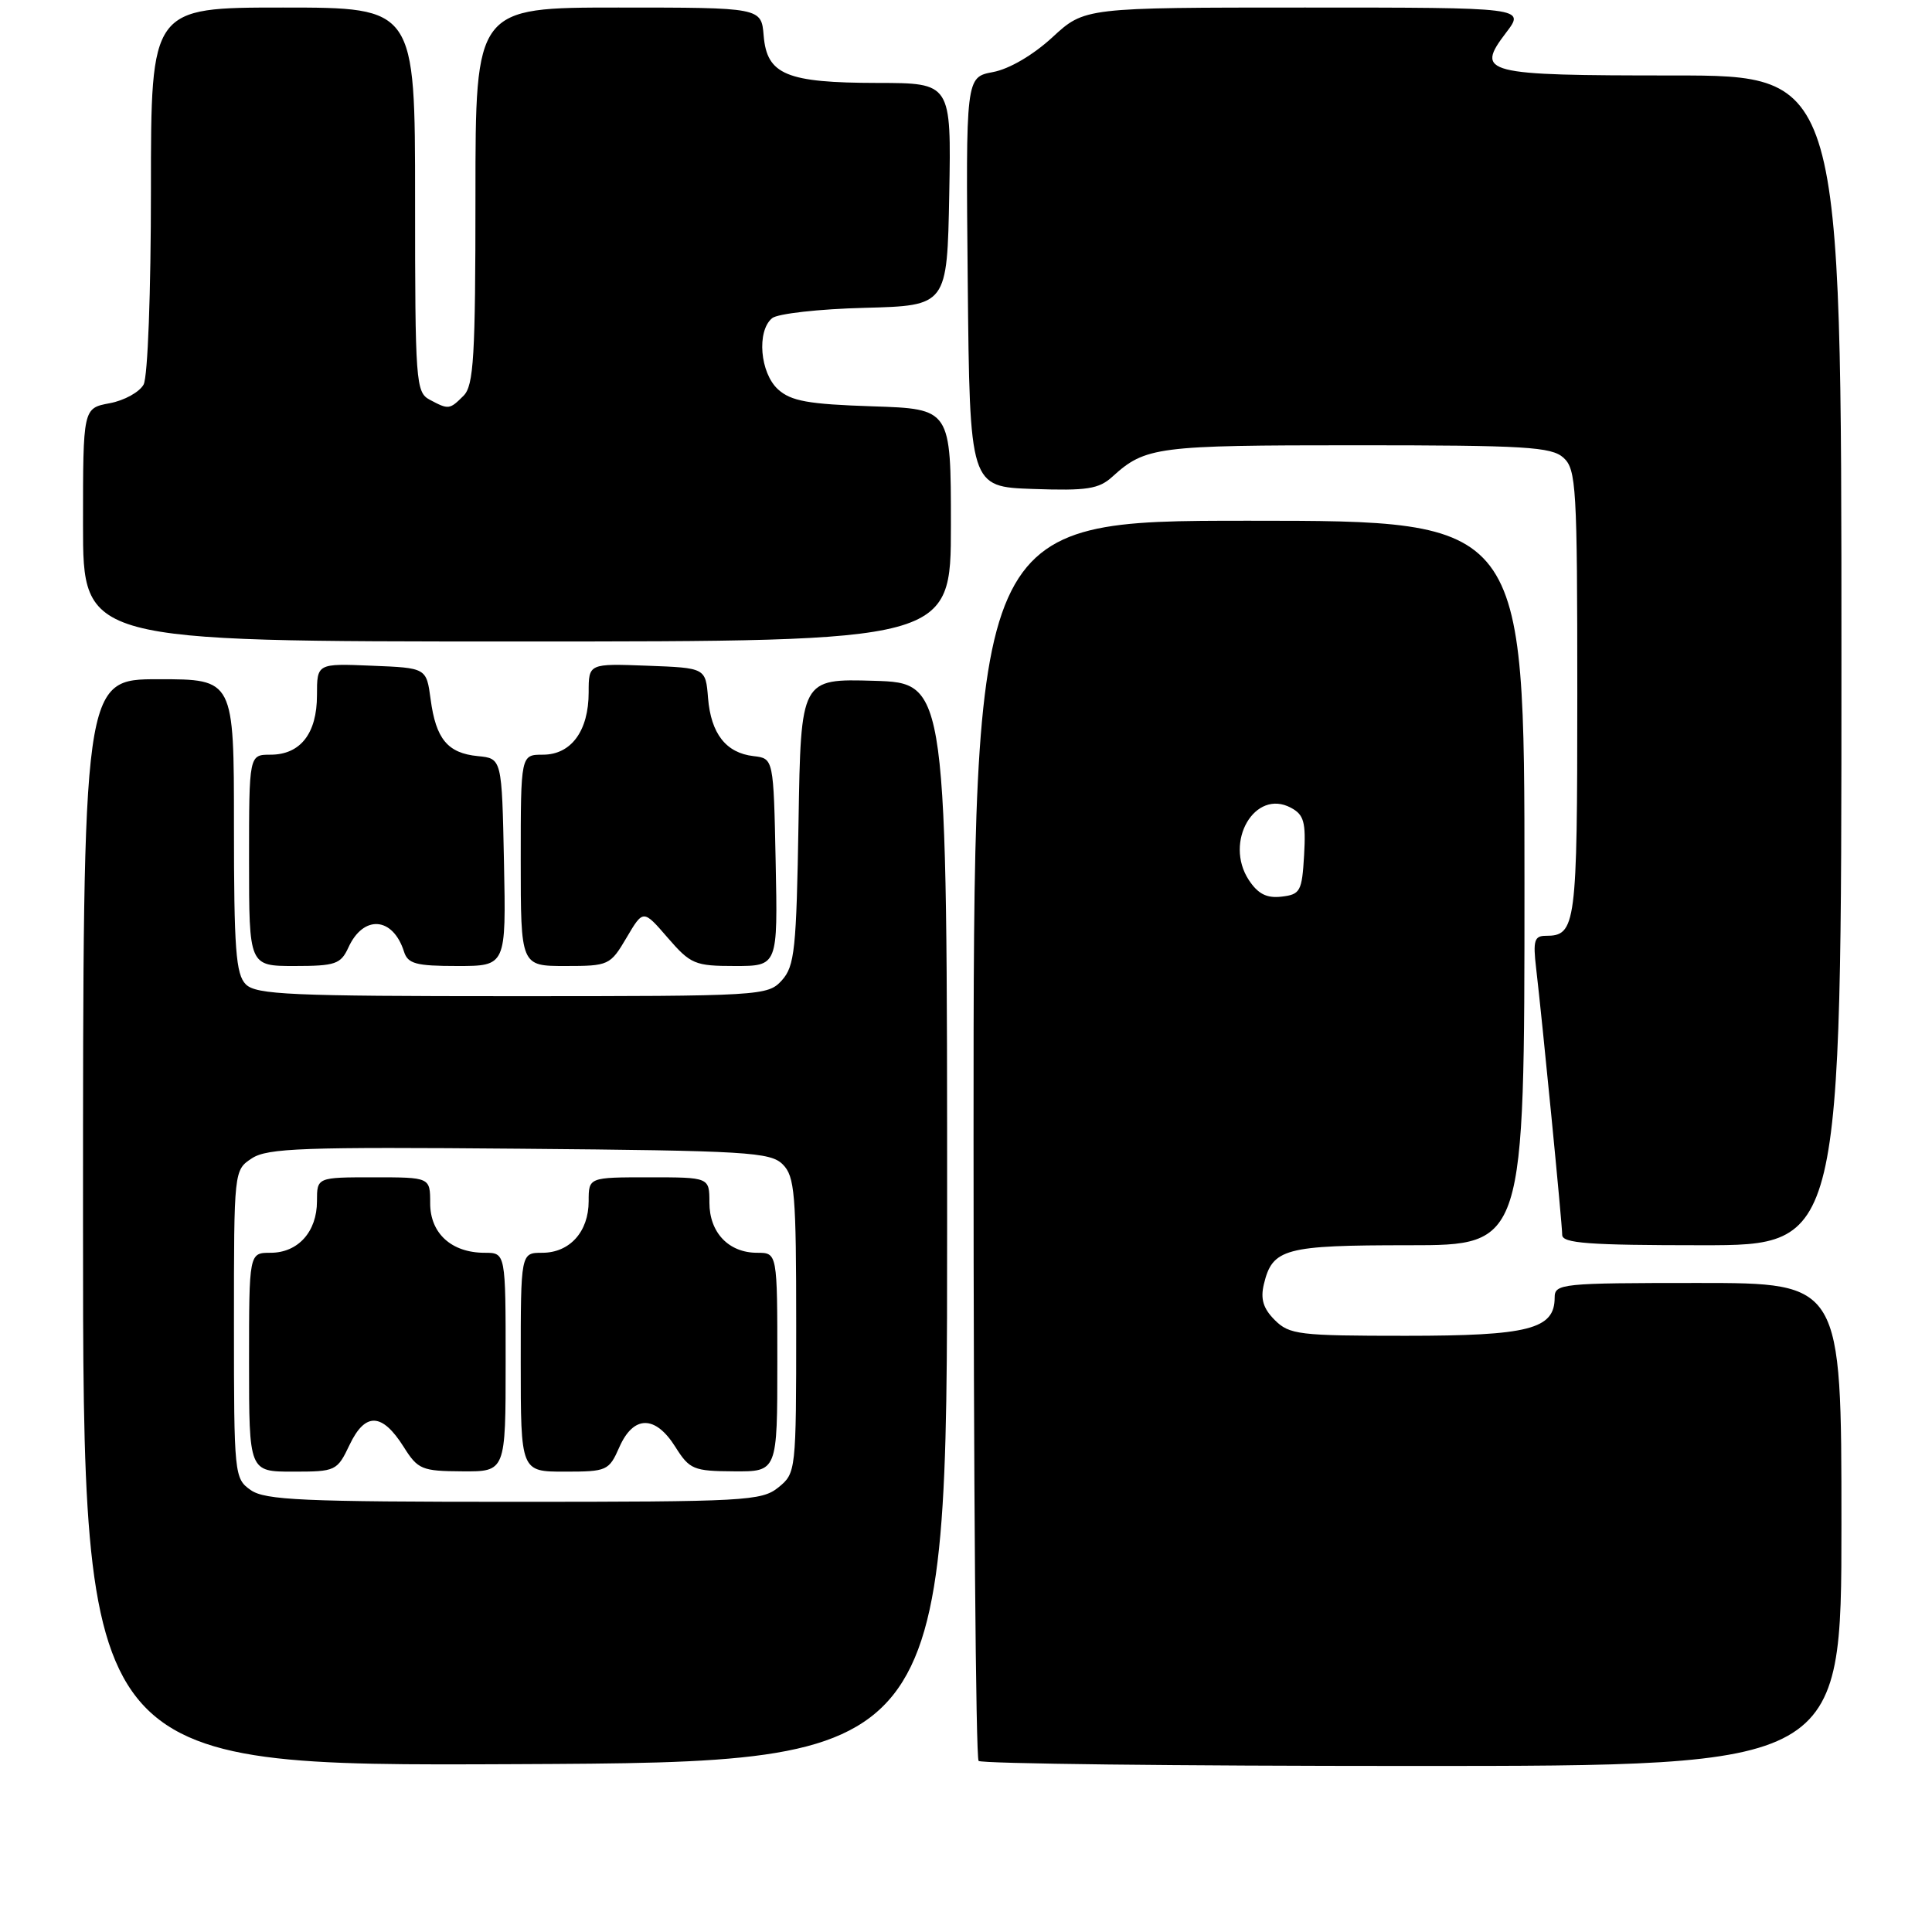 <?xml version="1.0" encoding="UTF-8" standalone="no"?>
<!DOCTYPE svg PUBLIC "-//W3C//DTD SVG 1.1//EN" "http://www.w3.org/Graphics/SVG/1.1/DTD/svg11.dtd" >
<svg xmlns="http://www.w3.org/2000/svg" xmlns:xlink="http://www.w3.org/1999/xlink" version="1.1" viewBox="0 0 256 256">
 <g >
 <path fill="currentColor"
d=" M 125.50 162.00 C 125.50 90.50 125.50 90.50 115.81 90.21 C 106.12 89.93 106.12 89.93 105.81 108.86 C 105.53 125.82 105.30 128.01 103.60 129.90 C 101.73 131.95 100.97 132.00 67.92 132.00 C 38.55 132.00 33.94 131.80 32.57 130.43 C 31.25 129.11 31.00 125.76 31.00 109.43 C 31.00 90.00 31.00 90.00 21.00 90.00 C 11.00 90.00 11.00 90.00 11.00 162.01 C 11.00 234.02 11.00 234.02 68.25 233.76 C 125.50 233.50 125.50 233.50 125.50 162.00 Z  M 244.00 202.00 C 244.00 170.00 244.00 170.00 225.00 170.00 C 206.85 170.00 206.00 170.09 206.00 171.94 C 206.00 176.12 202.58 177.00 186.28 177.00 C 172.12 177.00 170.85 176.85 168.91 174.91 C 167.38 173.38 167.00 172.12 167.47 170.16 C 168.61 165.43 170.20 165.00 186.69 165.00 C 202.00 165.00 202.00 165.00 202.00 117.00 C 202.00 69.00 202.00 69.00 165.50 69.00 C 129.00 69.00 129.00 69.00 129.00 150.83 C 129.00 195.84 129.30 232.97 129.67 233.33 C 130.03 233.70 155.91 234.00 187.17 234.00 C 244.00 234.00 244.00 234.00 244.00 202.00 Z  M 244.00 87.50 C 244.00 10.00 244.00 10.00 221.70 10.00 C 196.51 10.00 195.45 9.73 199.57 4.32 C 202.10 1.00 202.10 1.00 172.91 1.00 C 143.72 1.00 143.72 1.00 139.45 4.94 C 136.90 7.29 133.73 9.15 131.57 9.55 C 127.97 10.23 127.97 10.23 128.23 37.36 C 128.50 64.50 128.50 64.50 136.89 64.79 C 144.02 65.04 145.60 64.80 147.39 63.17 C 151.77 59.19 153.24 59.00 179.61 59.00 C 202.15 59.00 205.57 59.21 207.17 60.65 C 208.86 62.19 209.00 64.51 209.00 91.95 C 209.00 122.71 208.83 124.00 204.82 124.00 C 203.31 124.00 203.12 124.65 203.54 128.25 C 204.38 135.44 207.00 162.18 207.00 163.63 C 207.00 164.74 210.50 165.00 225.50 165.00 C 244.00 165.00 244.00 165.00 244.00 87.50 Z  M 46.16 125.56 C 48.15 121.18 52.06 121.47 53.53 126.09 C 54.04 127.71 55.11 128.00 60.60 128.00 C 67.06 128.00 67.06 128.00 66.78 114.25 C 66.50 100.50 66.50 100.50 63.32 100.19 C 59.32 99.80 57.76 97.93 57.06 92.66 C 56.50 88.50 56.50 88.50 49.25 88.21 C 42.00 87.91 42.00 87.91 42.00 92.13 C 42.00 97.19 39.80 100.00 35.85 100.00 C 33.00 100.00 33.00 100.00 33.00 114.00 C 33.00 128.00 33.00 128.00 39.02 128.00 C 44.44 128.00 45.15 127.75 46.16 125.56 Z  M 83.02 124.25 C 85.23 120.50 85.23 120.50 88.47 124.25 C 91.51 127.76 92.07 128.00 97.38 128.00 C 103.06 128.00 103.06 128.00 102.78 114.25 C 102.50 100.50 102.50 100.50 99.85 100.19 C 96.20 99.77 94.21 97.22 93.82 92.50 C 93.50 88.50 93.50 88.50 85.75 88.21 C 78.00 87.92 78.00 87.92 78.00 91.74 C 78.00 96.84 75.69 100.00 71.94 100.00 C 69.00 100.00 69.00 100.00 69.00 114.00 C 69.00 128.00 69.00 128.00 74.90 128.00 C 80.66 128.00 80.86 127.91 83.02 124.25 Z  M 126.00 69.59 C 126.00 54.18 126.00 54.18 115.60 53.84 C 107.09 53.56 104.82 53.15 103.10 51.60 C 100.71 49.43 100.24 43.87 102.31 42.16 C 103.03 41.56 108.54 40.94 114.56 40.79 C 125.50 40.50 125.50 40.50 125.78 25.75 C 126.05 11.00 126.05 11.00 116.28 10.99 C 104.20 10.97 101.62 9.90 101.19 4.73 C 100.88 1.00 100.88 1.00 81.94 1.00 C 63.00 1.00 63.00 1.00 63.00 25.93 C 63.00 47.26 62.77 51.08 61.43 52.43 C 59.57 54.29 59.44 54.30 56.93 52.96 C 55.10 51.98 55.00 50.62 55.00 26.46 C 55.00 1.00 55.00 1.00 37.50 1.00 C 20.00 1.00 20.00 1.00 20.00 25.07 C 20.00 38.75 19.58 49.92 19.03 50.95 C 18.49 51.95 16.47 53.07 14.53 53.43 C 11.00 54.09 11.00 54.09 11.00 69.55 C 11.00 85.00 11.00 85.00 68.50 85.00 C 126.00 85.00 126.00 85.00 126.00 69.59 Z  M 33.22 197.44 C 31.05 195.92 31.00 195.43 31.00 175.47 C 31.00 155.05 31.00 155.05 33.38 153.48 C 35.45 152.13 40.21 151.96 68.85 152.21 C 99.05 152.47 102.09 152.66 103.72 154.29 C 105.31 155.88 105.50 158.19 105.50 175.62 C 105.50 194.97 105.47 195.20 103.14 197.09 C 100.92 198.88 98.79 199.00 68.11 199.00 C 40.16 199.00 35.12 198.78 33.22 197.44 Z  M 46.33 191.43 C 48.40 187.10 50.63 187.19 53.49 191.72 C 55.37 194.71 55.88 194.93 61.25 194.96 C 67.00 195.00 67.00 195.00 67.00 180.50 C 67.00 166.00 67.00 166.00 64.22 166.00 C 59.83 166.00 57.00 163.43 57.00 159.44 C 57.00 156.00 57.00 156.00 49.50 156.00 C 42.00 156.00 42.00 156.00 42.00 159.17 C 42.00 163.21 39.49 166.00 35.85 166.00 C 33.00 166.00 33.00 166.00 33.00 180.50 C 33.00 195.00 33.00 195.00 38.81 195.00 C 44.50 195.00 44.67 194.92 46.33 191.43 Z  M 82.07 191.75 C 83.94 187.51 86.83 187.49 89.48 191.71 C 91.37 194.71 91.88 194.93 97.25 194.96 C 103.00 195.00 103.00 195.00 103.00 180.50 C 103.00 166.00 103.00 166.00 100.33 166.00 C 96.55 166.00 94.00 163.32 94.00 159.35 C 94.00 156.00 94.00 156.00 86.00 156.00 C 78.00 156.00 78.00 156.00 78.00 159.17 C 78.00 163.21 75.49 166.00 71.85 166.00 C 69.00 166.00 69.00 166.00 69.00 180.50 C 69.00 195.00 69.00 195.00 74.82 195.00 C 80.43 195.00 80.69 194.88 82.07 191.75 Z  M 165.47 116.60 C 162.16 111.54 166.28 104.47 171.05 107.03 C 172.78 107.95 173.05 108.93 172.80 113.31 C 172.52 118.11 172.30 118.52 169.81 118.81 C 167.84 119.04 166.69 118.45 165.47 116.60 Z "/>
</g>
</svg>